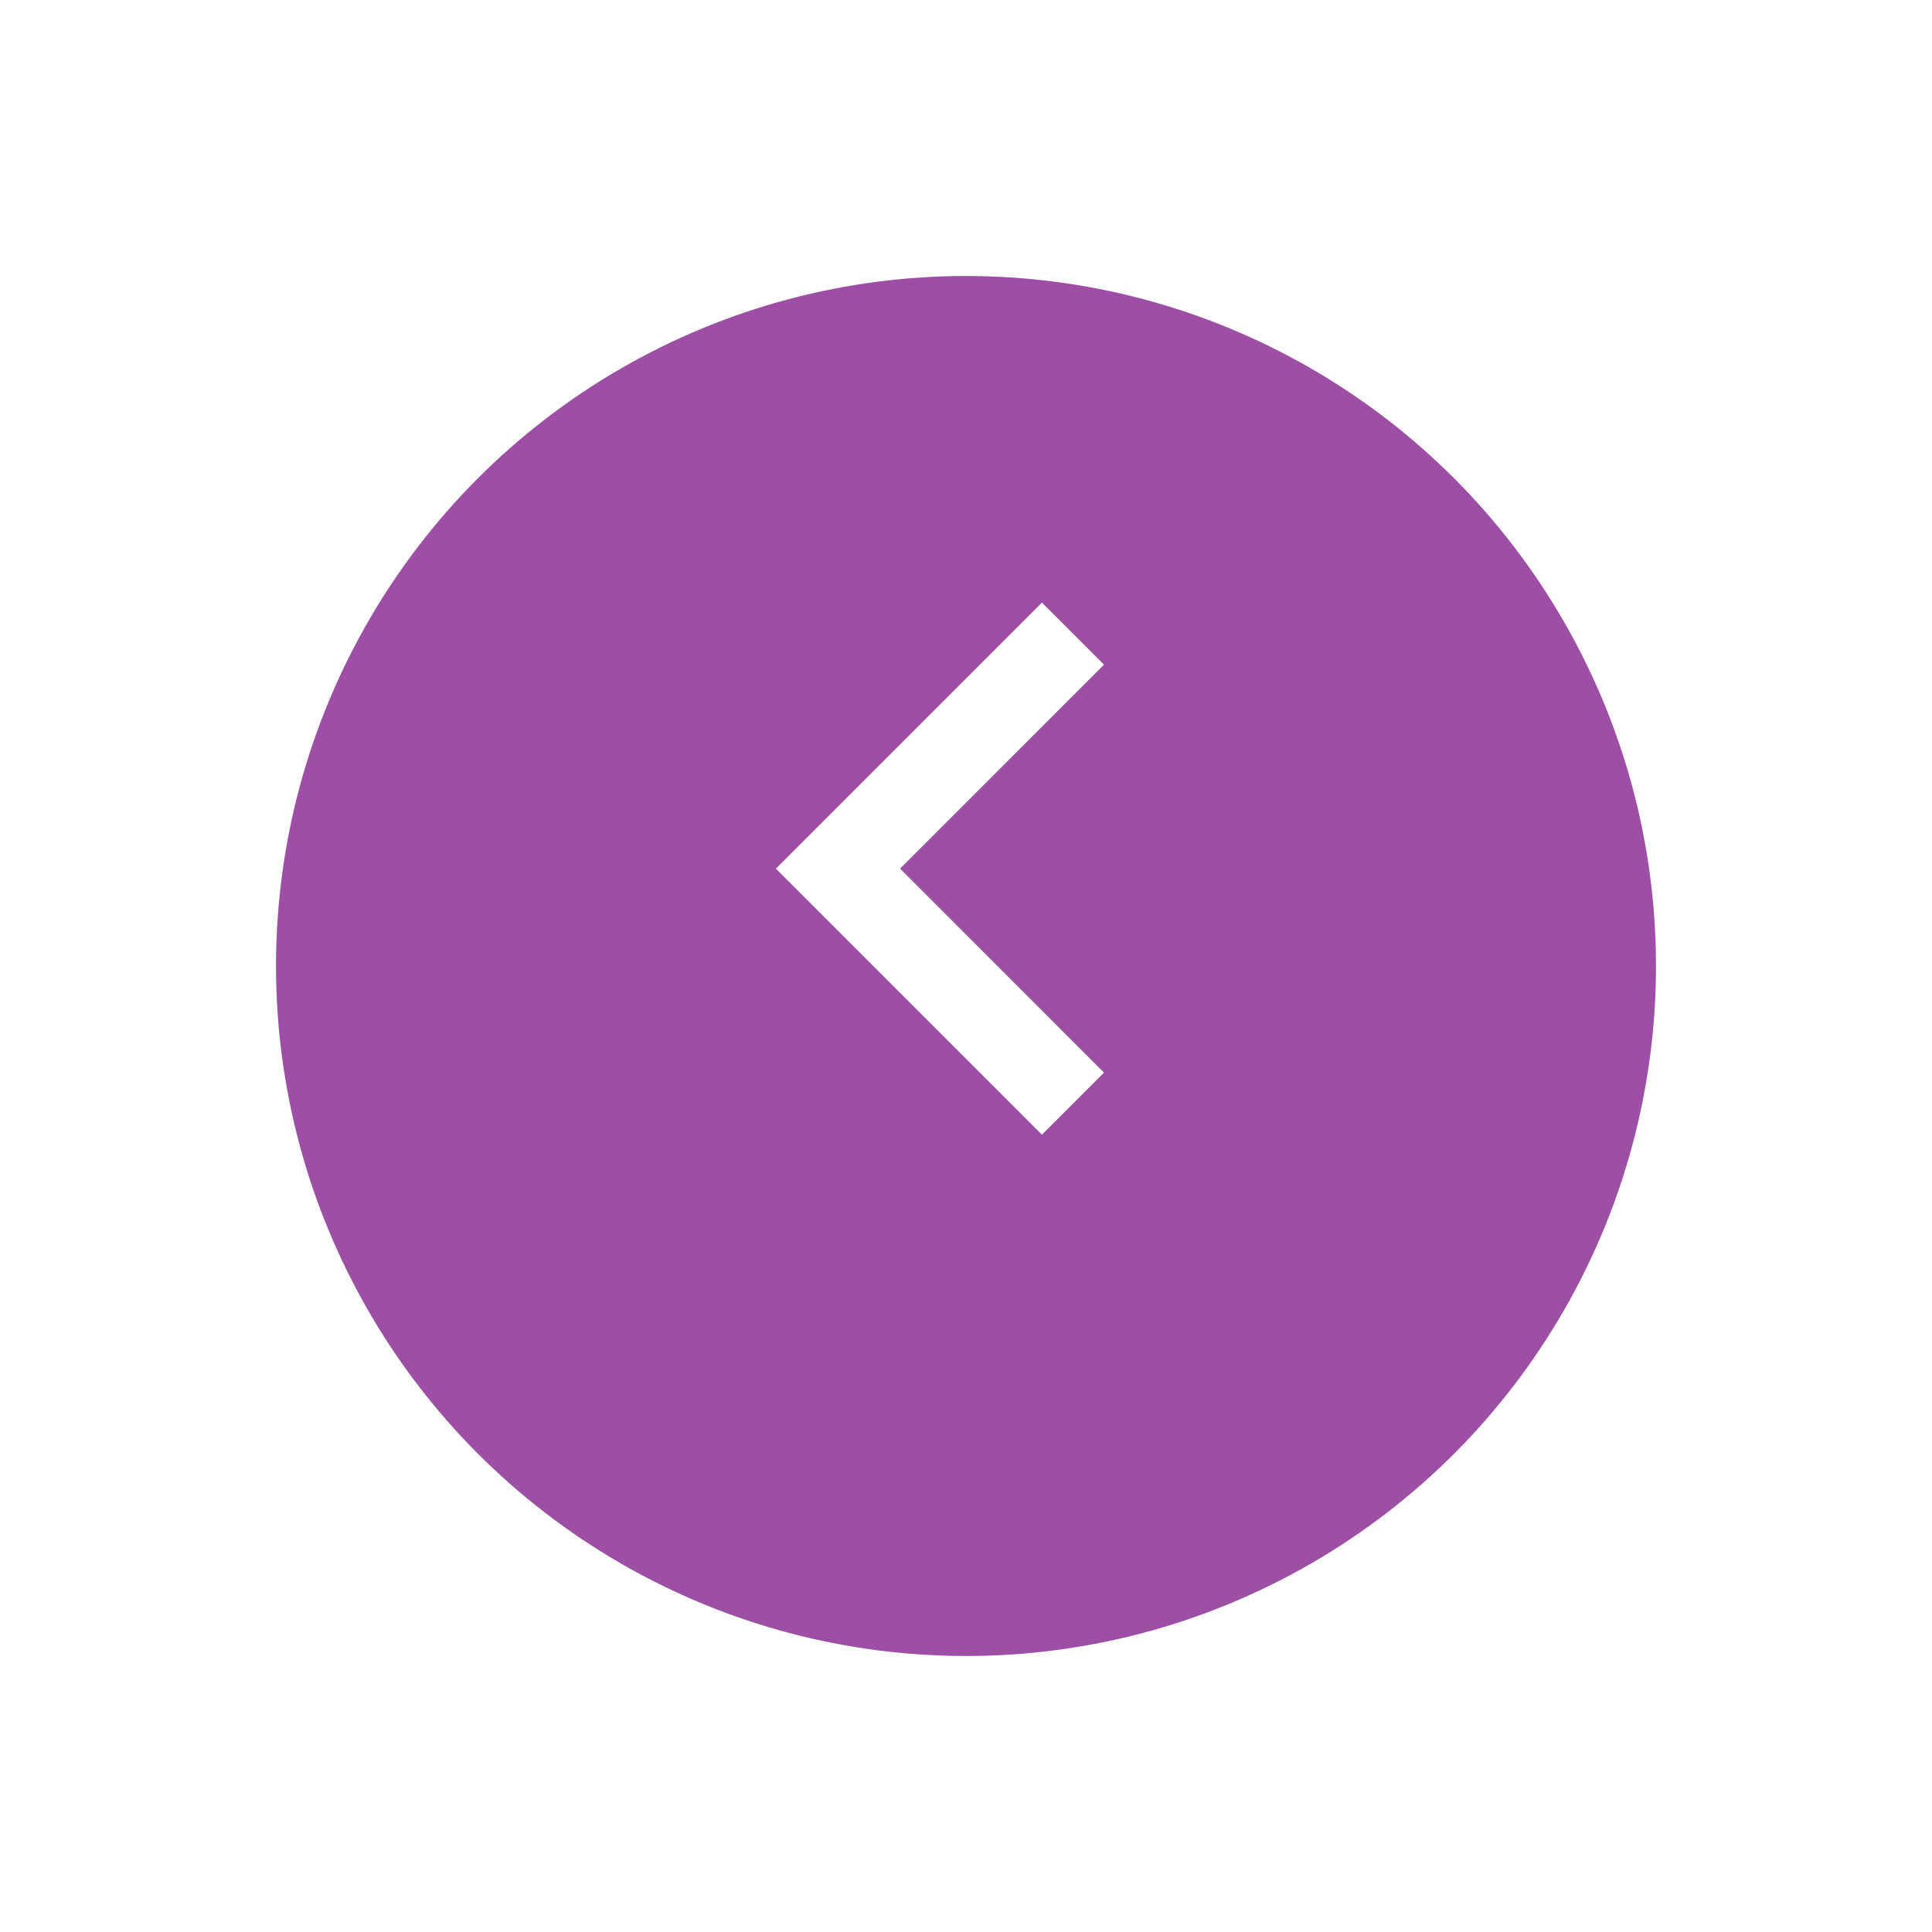 <svg xmlns="http://www.w3.org/2000/svg" xmlns:xlink="http://www.w3.org/1999/xlink" width="63" height="63" viewBox="0 0 63 63">
  <defs>
    <filter id="Ellipse_49" x="0" y="0" width="63" height="63" filterUnits="userSpaceOnUse">
      <feOffset dy="3" input="SourceAlpha"/>
      <feGaussianBlur stdDeviation="3" result="blur"/>
      <feFlood flood-opacity="0.161"/>
      <feComposite operator="in" in2="blur"/>
      <feComposite in="SourceGraphic"/>
    </filter>
  </defs>
  <g id="Group_323" data-name="Group 323" transform="translate(955 1240) rotate(180)">
    <g transform="matrix(-1, 0, 0, -1, 955, 1240)" filter="url(#Ellipse_49)">
      <circle id="Ellipse_49-2" data-name="Ellipse 49" cx="22.5" cy="22.5" r="22.5" transform="translate(54 51) rotate(180)" fill="#9d4fa5"/>
    </g>
    <g id="keyboard-right-arrow-button" transform="translate(860.35 1203)">
      <g id="chevron-right" transform="translate(58.65)">
        <path id="Path_567" data-name="Path 567" d="M60.674,0,58.65,2.024,65.3,8.675,58.65,15.326l2.024,2.024,8.675-8.675Z" transform="translate(-58.65)" fill="#fff"/>
      </g>
    </g>
  </g>
</svg>
